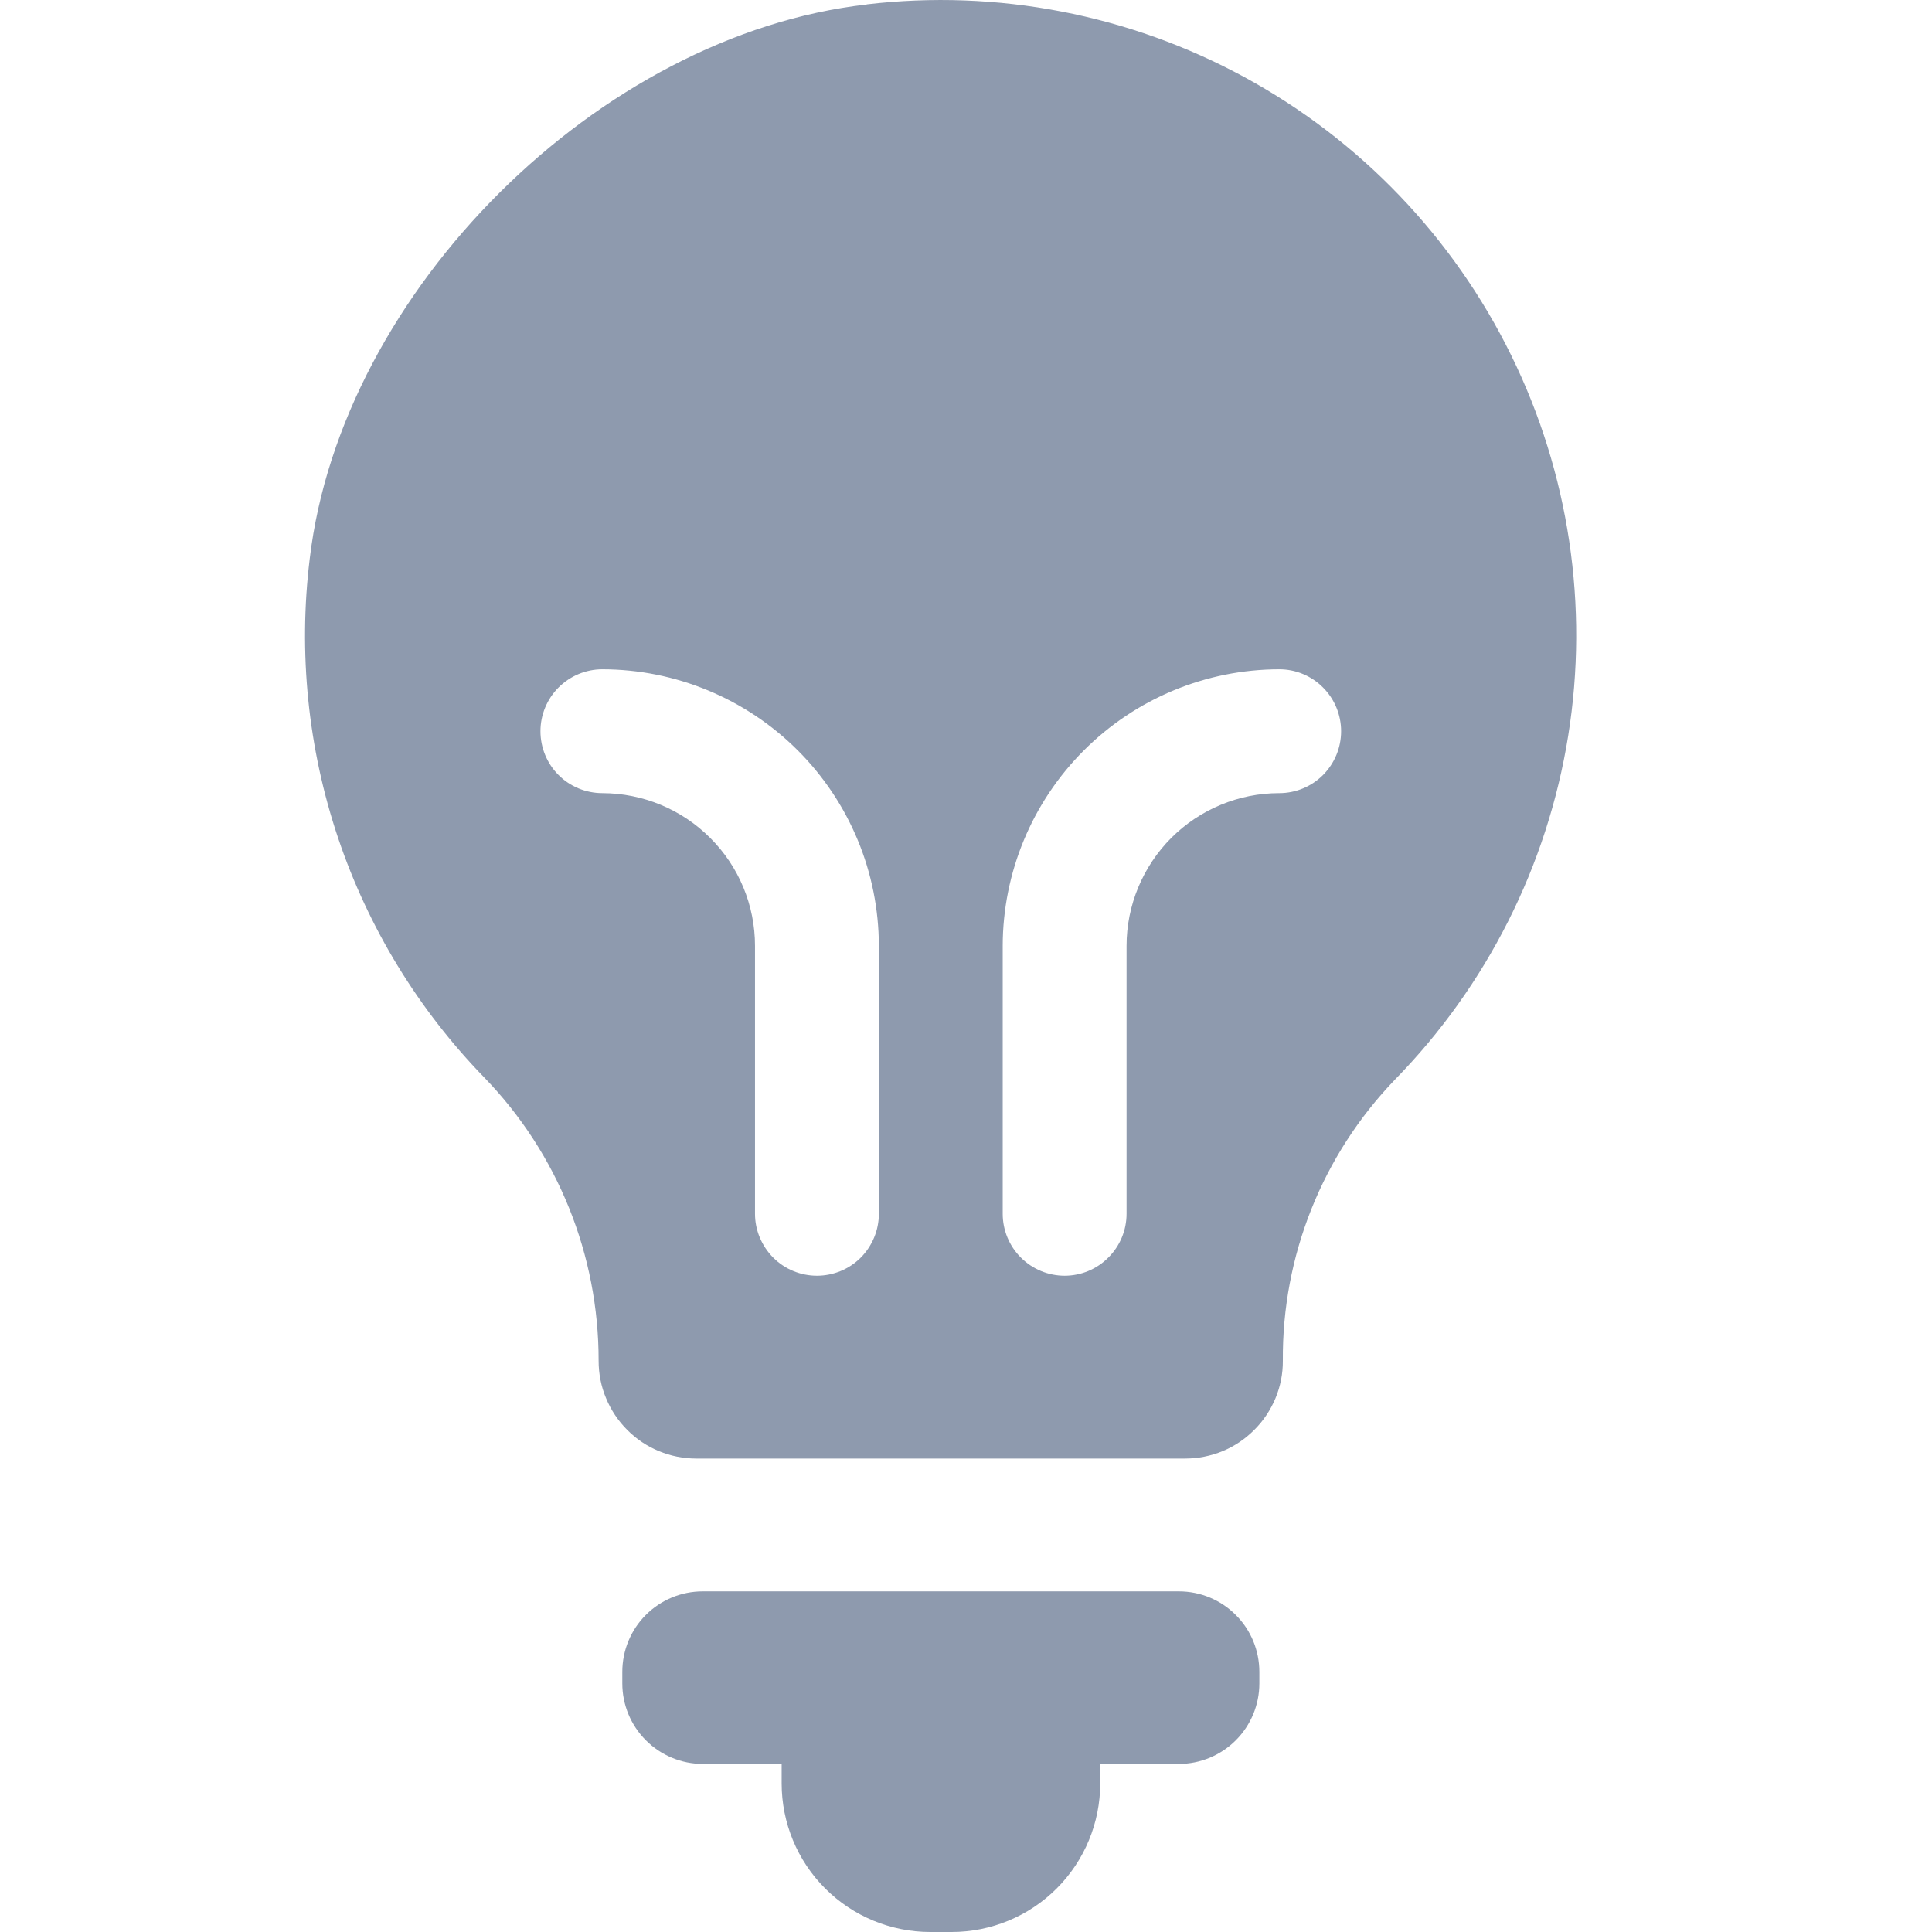 <svg width="19" height="19" viewBox="0 0 19 19" fill="none" xmlns="http://www.w3.org/2000/svg">
<g clip-path="url(#clip0)">
<path d="M11.594 15.65H6.911C6.701 15.65 6.5 15.733 6.351 15.882C6.203 16.03 6.12 16.232 6.12 16.442V16.555C6.12 16.765 6.203 16.966 6.352 17.115C6.5 17.263 6.701 17.347 6.911 17.347H7.687V17.539C7.687 17.926 7.841 18.298 8.115 18.572C8.389 18.846 8.761 19 9.149 19H9.359C9.746 19 10.118 18.846 10.392 18.572C10.666 18.298 10.82 17.926 10.82 17.539V17.347H11.594C11.803 17.347 12.005 17.263 12.153 17.115C12.302 16.966 12.385 16.765 12.385 16.555V16.442C12.385 16.232 12.302 16.03 12.153 15.882C12.005 15.733 11.803 15.65 11.594 15.65V15.65Z" fill="#8E9AAE"/>
<path d="M8.525 0.044C5.891 0.341 3.357 2.862 3.046 5.495C2.933 6.419 3.028 7.358 3.325 8.241C3.622 9.124 4.114 9.929 4.763 10.597C5.486 11.344 5.888 12.343 5.887 13.382V13.382C5.887 13.509 5.911 13.634 5.96 13.75C6.008 13.867 6.079 13.973 6.168 14.062C6.257 14.152 6.363 14.223 6.48 14.271C6.596 14.319 6.721 14.344 6.847 14.344H11.656C11.782 14.344 11.907 14.319 12.024 14.271C12.14 14.223 12.246 14.152 12.335 14.062C12.425 13.973 12.495 13.867 12.544 13.75C12.592 13.634 12.617 13.509 12.616 13.382C12.608 12.352 13.004 11.36 13.718 10.618C14.622 9.694 15.217 8.513 15.422 7.237C15.627 5.961 15.431 4.653 14.861 3.493C14.291 2.333 13.376 1.378 12.241 0.76C11.105 0.142 9.807 -0.108 8.523 0.043L8.525 0.044ZM8.643 11.937C8.643 12.098 8.579 12.253 8.465 12.368C8.351 12.482 8.196 12.546 8.034 12.546C7.873 12.546 7.718 12.482 7.604 12.368C7.49 12.253 7.425 12.098 7.425 11.937V9.302C7.425 8.904 7.267 8.522 6.985 8.241C6.704 7.959 6.322 7.801 5.924 7.8C5.762 7.8 5.607 7.736 5.493 7.622C5.379 7.508 5.315 7.353 5.315 7.191C5.315 7.03 5.379 6.875 5.493 6.761C5.607 6.647 5.762 6.582 5.924 6.582C6.645 6.583 7.336 6.87 7.846 7.38C8.356 7.89 8.642 8.581 8.643 9.302L8.643 11.937ZM12.581 7.8C12.182 7.8 11.801 7.959 11.519 8.24C11.238 8.522 11.079 8.904 11.079 9.302V11.937C11.079 12.098 11.015 12.253 10.9 12.367C10.786 12.482 10.631 12.546 10.47 12.546C10.309 12.546 10.154 12.482 10.039 12.367C9.925 12.253 9.861 12.098 9.861 11.937V9.302C9.862 8.581 10.149 7.89 10.659 7.38C11.168 6.87 11.86 6.583 12.581 6.582C12.742 6.582 12.897 6.646 13.011 6.761C13.125 6.875 13.189 7.03 13.189 7.191C13.189 7.353 13.125 7.507 13.011 7.622C12.897 7.736 12.742 7.8 12.581 7.8H12.581Z" fill="#8E9AAE"/>
</g>
<defs>
<clipPath id="clip0">
<rect width="19" height="19" fill="white"/>
</clipPath>
</defs>
</svg>
